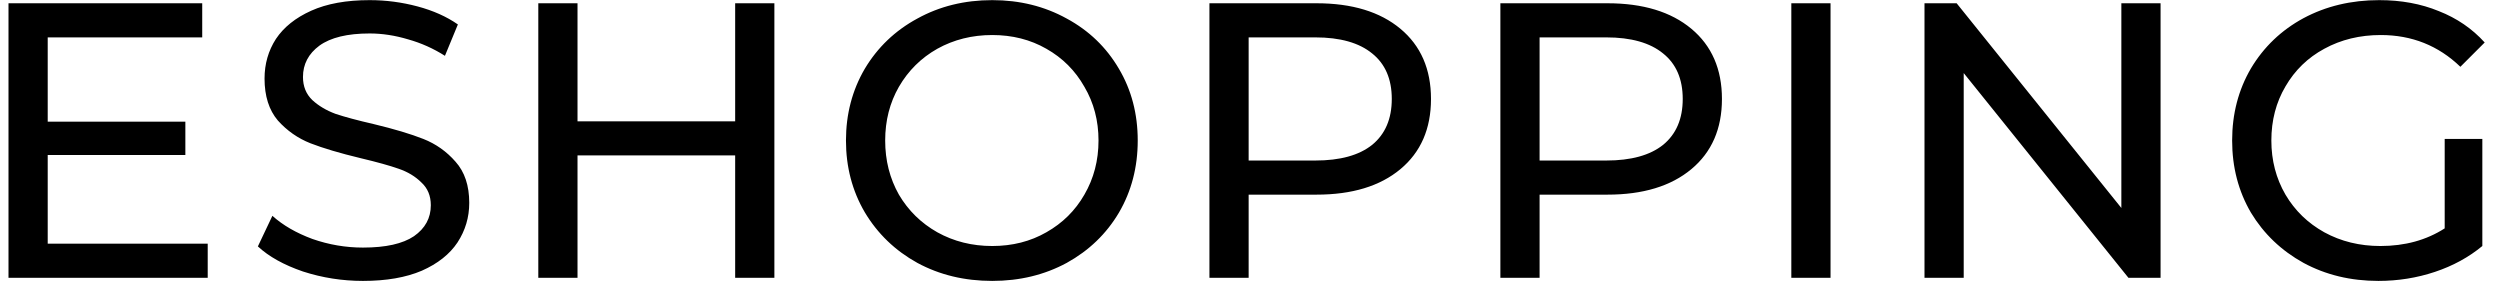 <svg width="153" height="18" viewBox="0 0 153 18" fill="none" xmlns="http://www.w3.org/2000/svg">
<path d="M12.712 14.912V17H0.52V0.2H12.376V2.288H2.92V7.448H11.344V9.488H2.92V14.912H12.712ZM22.214 17.192C20.95 17.192 19.726 17 18.542 16.616C17.374 16.216 16.454 15.704 15.782 15.08L16.67 13.208C17.31 13.784 18.126 14.256 19.118 14.624C20.126 14.976 21.158 15.152 22.214 15.152C23.606 15.152 24.646 14.92 25.334 14.456C26.022 13.976 26.366 13.344 26.366 12.56C26.366 11.984 26.174 11.52 25.79 11.168C25.422 10.8 24.958 10.52 24.398 10.328C23.854 10.136 23.078 9.92 22.07 9.68C20.806 9.376 19.782 9.072 18.998 8.768C18.23 8.464 17.566 8 17.006 7.376C16.462 6.736 16.19 5.88 16.19 4.808C16.19 3.912 16.422 3.104 16.886 2.384C17.366 1.664 18.086 1.088 19.046 0.656C20.006 0.224 21.198 0.008 22.622 0.008C23.614 0.008 24.59 0.136 25.55 0.392C26.51 0.648 27.334 1.016 28.022 1.496L27.23 3.416C26.526 2.968 25.774 2.632 24.974 2.408C24.174 2.168 23.39 2.048 22.622 2.048C21.262 2.048 20.238 2.296 19.55 2.792C18.878 3.288 18.542 3.928 18.542 4.712C18.542 5.288 18.734 5.76 19.118 6.128C19.502 6.48 19.974 6.76 20.534 6.968C21.11 7.16 21.886 7.368 22.862 7.592C24.126 7.896 25.142 8.2 25.91 8.504C26.678 8.808 27.334 9.272 27.878 9.896C28.438 10.52 28.718 11.36 28.718 12.416C28.718 13.296 28.478 14.104 27.998 14.84C27.518 15.56 26.79 16.136 25.814 16.568C24.838 16.984 23.638 17.192 22.214 17.192ZM47.392 0.2V17H44.992V9.512H35.344V17H32.944V0.2H35.344V7.424H44.992V0.2H47.392ZM60.725 17.192C59.029 17.192 57.501 16.824 56.141 16.088C54.781 15.336 53.709 14.304 52.925 12.992C52.157 11.68 51.773 10.216 51.773 8.6C51.773 6.984 52.157 5.52 52.925 4.208C53.709 2.896 54.781 1.872 56.141 1.136C57.501 0.384 59.029 0.008 60.725 0.008C62.405 0.008 63.925 0.384 65.285 1.136C66.645 1.872 67.709 2.896 68.477 4.208C69.245 5.504 69.629 6.968 69.629 8.6C69.629 10.232 69.245 11.704 68.477 13.016C67.709 14.312 66.645 15.336 65.285 16.088C63.925 16.824 62.405 17.192 60.725 17.192ZM60.725 15.056C61.957 15.056 63.061 14.776 64.037 14.216C65.029 13.656 65.805 12.888 66.365 11.912C66.941 10.92 67.229 9.816 67.229 8.6C67.229 7.384 66.941 6.288 66.365 5.312C65.805 4.32 65.029 3.544 64.037 2.984C63.061 2.424 61.957 2.144 60.725 2.144C59.493 2.144 58.373 2.424 57.365 2.984C56.373 3.544 55.589 4.32 55.013 5.312C54.453 6.288 54.173 7.384 54.173 8.6C54.173 9.816 54.453 10.92 55.013 11.912C55.589 12.888 56.373 13.656 57.365 14.216C58.373 14.776 59.493 15.056 60.725 15.056ZM80.569 0.2C82.745 0.2 84.457 0.72 85.705 1.76C86.953 2.8 87.577 4.232 87.577 6.056C87.577 7.88 86.953 9.312 85.705 10.352C84.457 11.392 82.745 11.912 80.569 11.912H76.417V17H74.017V0.2H80.569ZM80.497 9.824C82.017 9.824 83.177 9.504 83.977 8.864C84.777 8.208 85.177 7.272 85.177 6.056C85.177 4.84 84.777 3.912 83.977 3.272C83.177 2.616 82.017 2.288 80.497 2.288H76.417V9.824H80.497ZM98.375 0.2C100.551 0.2 102.263 0.72 103.511 1.76C104.759 2.8 105.383 4.232 105.383 6.056C105.383 7.88 104.759 9.312 103.511 10.352C102.263 11.392 100.551 11.912 98.375 11.912H94.223V17H91.823V0.2H98.375ZM98.303 9.824C99.823 9.824 100.983 9.504 101.783 8.864C102.583 8.208 102.983 7.272 102.983 6.056C102.983 4.84 102.583 3.912 101.783 3.272C100.983 2.616 99.823 2.288 98.303 2.288H94.223V9.824H98.303ZM109.629 0.2H112.029V17H109.629V0.2ZM132.227 0.2V17H130.259L120.179 4.472V17H117.779V0.2H119.747L129.827 12.728V0.2H132.227ZM149.615 8.504H151.919V15.056C151.087 15.744 150.119 16.272 149.015 16.64C147.911 17.008 146.759 17.192 145.559 17.192C143.863 17.192 142.335 16.824 140.975 16.088C139.615 15.336 138.543 14.312 137.759 13.016C136.991 11.704 136.607 10.232 136.607 8.6C136.607 6.968 136.991 5.496 137.759 4.184C138.543 2.872 139.615 1.848 140.975 1.112C142.351 0.376 143.895 0.008 145.607 0.008C146.951 0.008 148.167 0.232 149.255 0.68C150.359 1.112 151.295 1.752 152.063 2.6L150.575 4.088C149.231 2.792 147.607 2.144 145.703 2.144C144.423 2.144 143.271 2.424 142.247 2.984C141.239 3.528 140.447 4.296 139.871 5.288C139.295 6.264 139.007 7.368 139.007 8.6C139.007 9.816 139.295 10.92 139.871 11.912C140.447 12.888 141.239 13.656 142.247 14.216C143.271 14.776 144.415 15.056 145.679 15.056C147.183 15.056 148.495 14.696 149.615 13.976V8.504Z" fill="black"/>
</svg>
